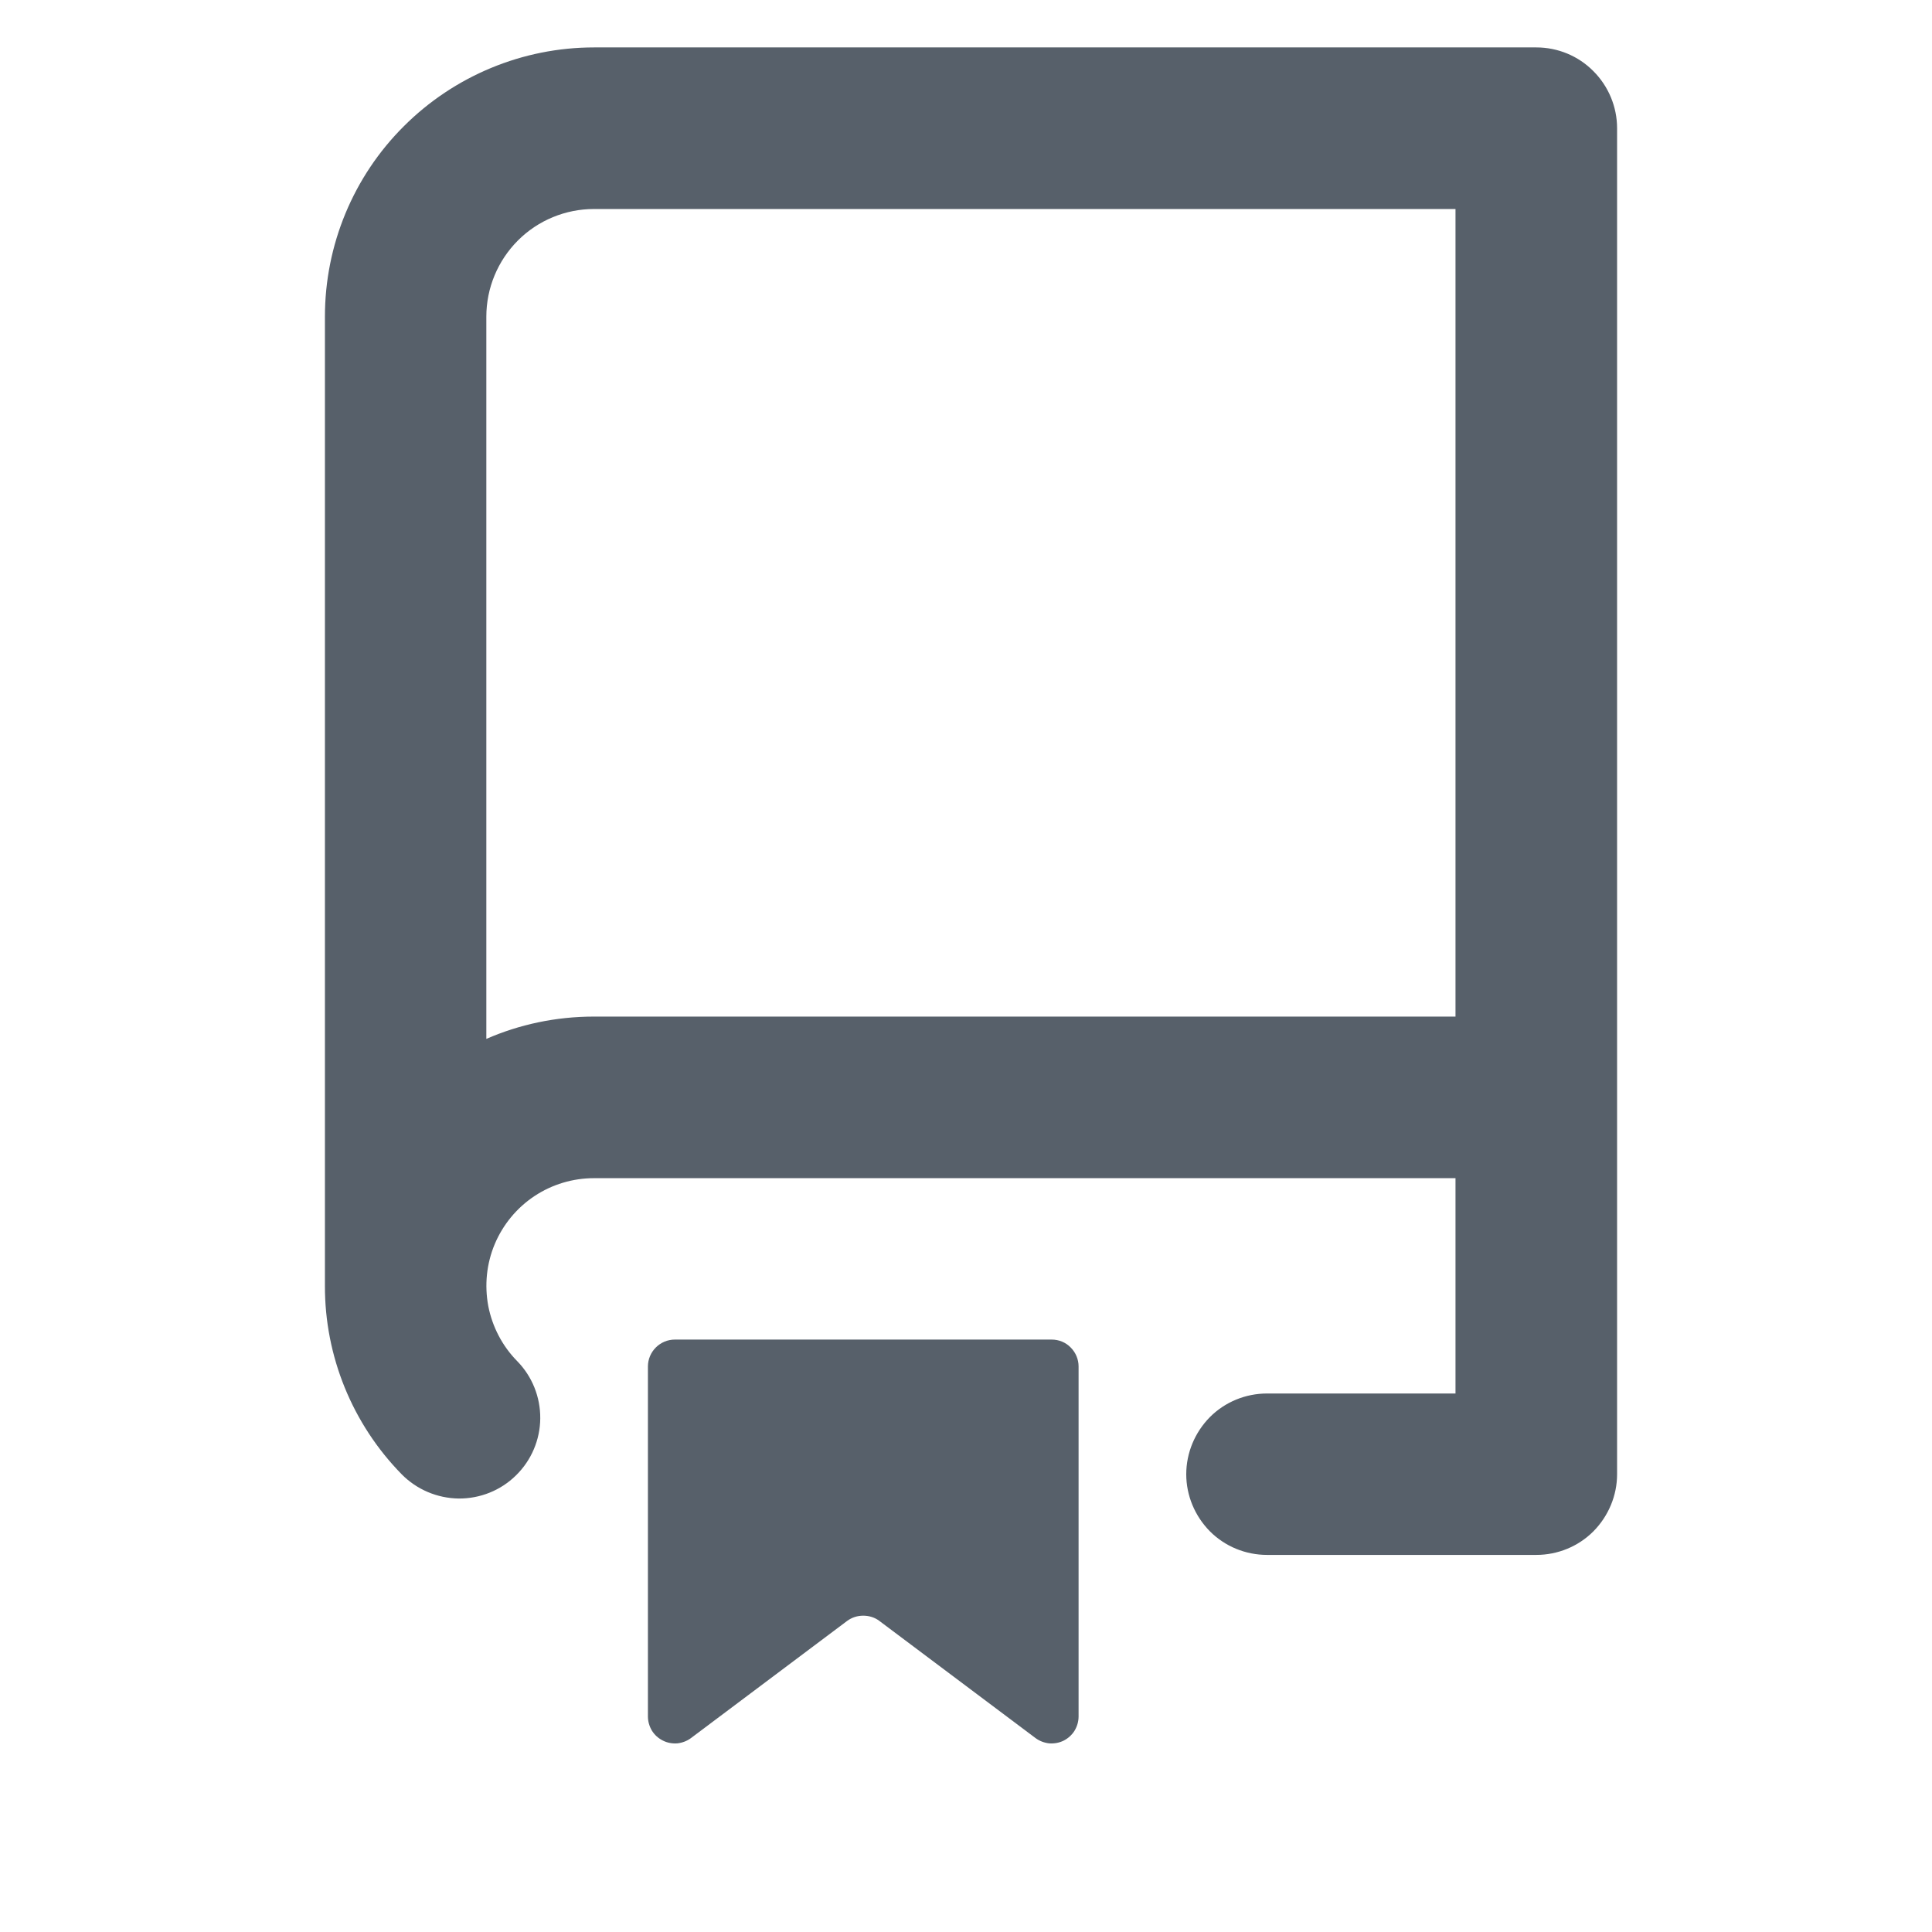 <svg width="11" height="11" viewBox="0 0 11 11" fill="none" xmlns="http://www.w3.org/2000/svg">
<path fill-rule="evenodd" clip-rule="evenodd" d="M1.85 1.803C1.85 1.396 2.011 1.006 2.299 0.719C2.586 0.432 2.976 0.27 3.382 0.27L8.747 0.27C8.869 0.27 8.986 0.318 9.072 0.405C9.158 0.491 9.207 0.608 9.207 0.73V8.394C9.207 8.515 9.158 8.632 9.072 8.719C8.986 8.805 8.869 8.853 8.747 8.853H7.214C7.092 8.853 6.975 8.805 6.889 8.719C6.803 8.632 6.754 8.515 6.754 8.394C6.754 8.272 6.803 8.155 6.889 8.068C6.975 7.982 7.092 7.934 7.214 7.934H8.287V6.708H3.382C3.262 6.708 3.144 6.743 3.043 6.81C2.942 6.877 2.864 6.972 2.817 7.083C2.77 7.195 2.758 7.317 2.78 7.436C2.803 7.554 2.86 7.664 2.945 7.75C3.03 7.837 3.077 7.954 3.076 8.076C3.075 8.198 3.025 8.315 2.938 8.4C2.851 8.486 2.733 8.533 2.611 8.532C2.489 8.53 2.373 8.481 2.287 8.394C2.006 8.107 1.849 7.722 1.85 7.321V1.803ZM8.287 1.19V5.788H3.382C3.164 5.788 2.957 5.833 2.769 5.915V1.803C2.769 1.64 2.834 1.484 2.949 1.369C3.064 1.254 3.22 1.19 3.382 1.19H8.287ZM3.689 7.78V9.773C3.689 9.801 3.697 9.829 3.712 9.854C3.727 9.878 3.748 9.897 3.774 9.91C3.799 9.923 3.828 9.928 3.856 9.926C3.884 9.923 3.911 9.913 3.934 9.896L4.823 9.229C4.85 9.209 4.882 9.199 4.915 9.199C4.948 9.199 4.981 9.209 5.007 9.229L5.896 9.896C5.919 9.913 5.946 9.923 5.974 9.926C6.003 9.928 6.031 9.923 6.057 9.91C6.082 9.897 6.103 9.878 6.118 9.854C6.133 9.829 6.141 9.801 6.141 9.773V7.78C6.141 7.74 6.125 7.701 6.096 7.672C6.068 7.643 6.029 7.627 5.988 7.627H3.842C3.802 7.627 3.763 7.643 3.734 7.672C3.705 7.701 3.689 7.74 3.689 7.78Z" fill="#57606A"/>
</svg>
